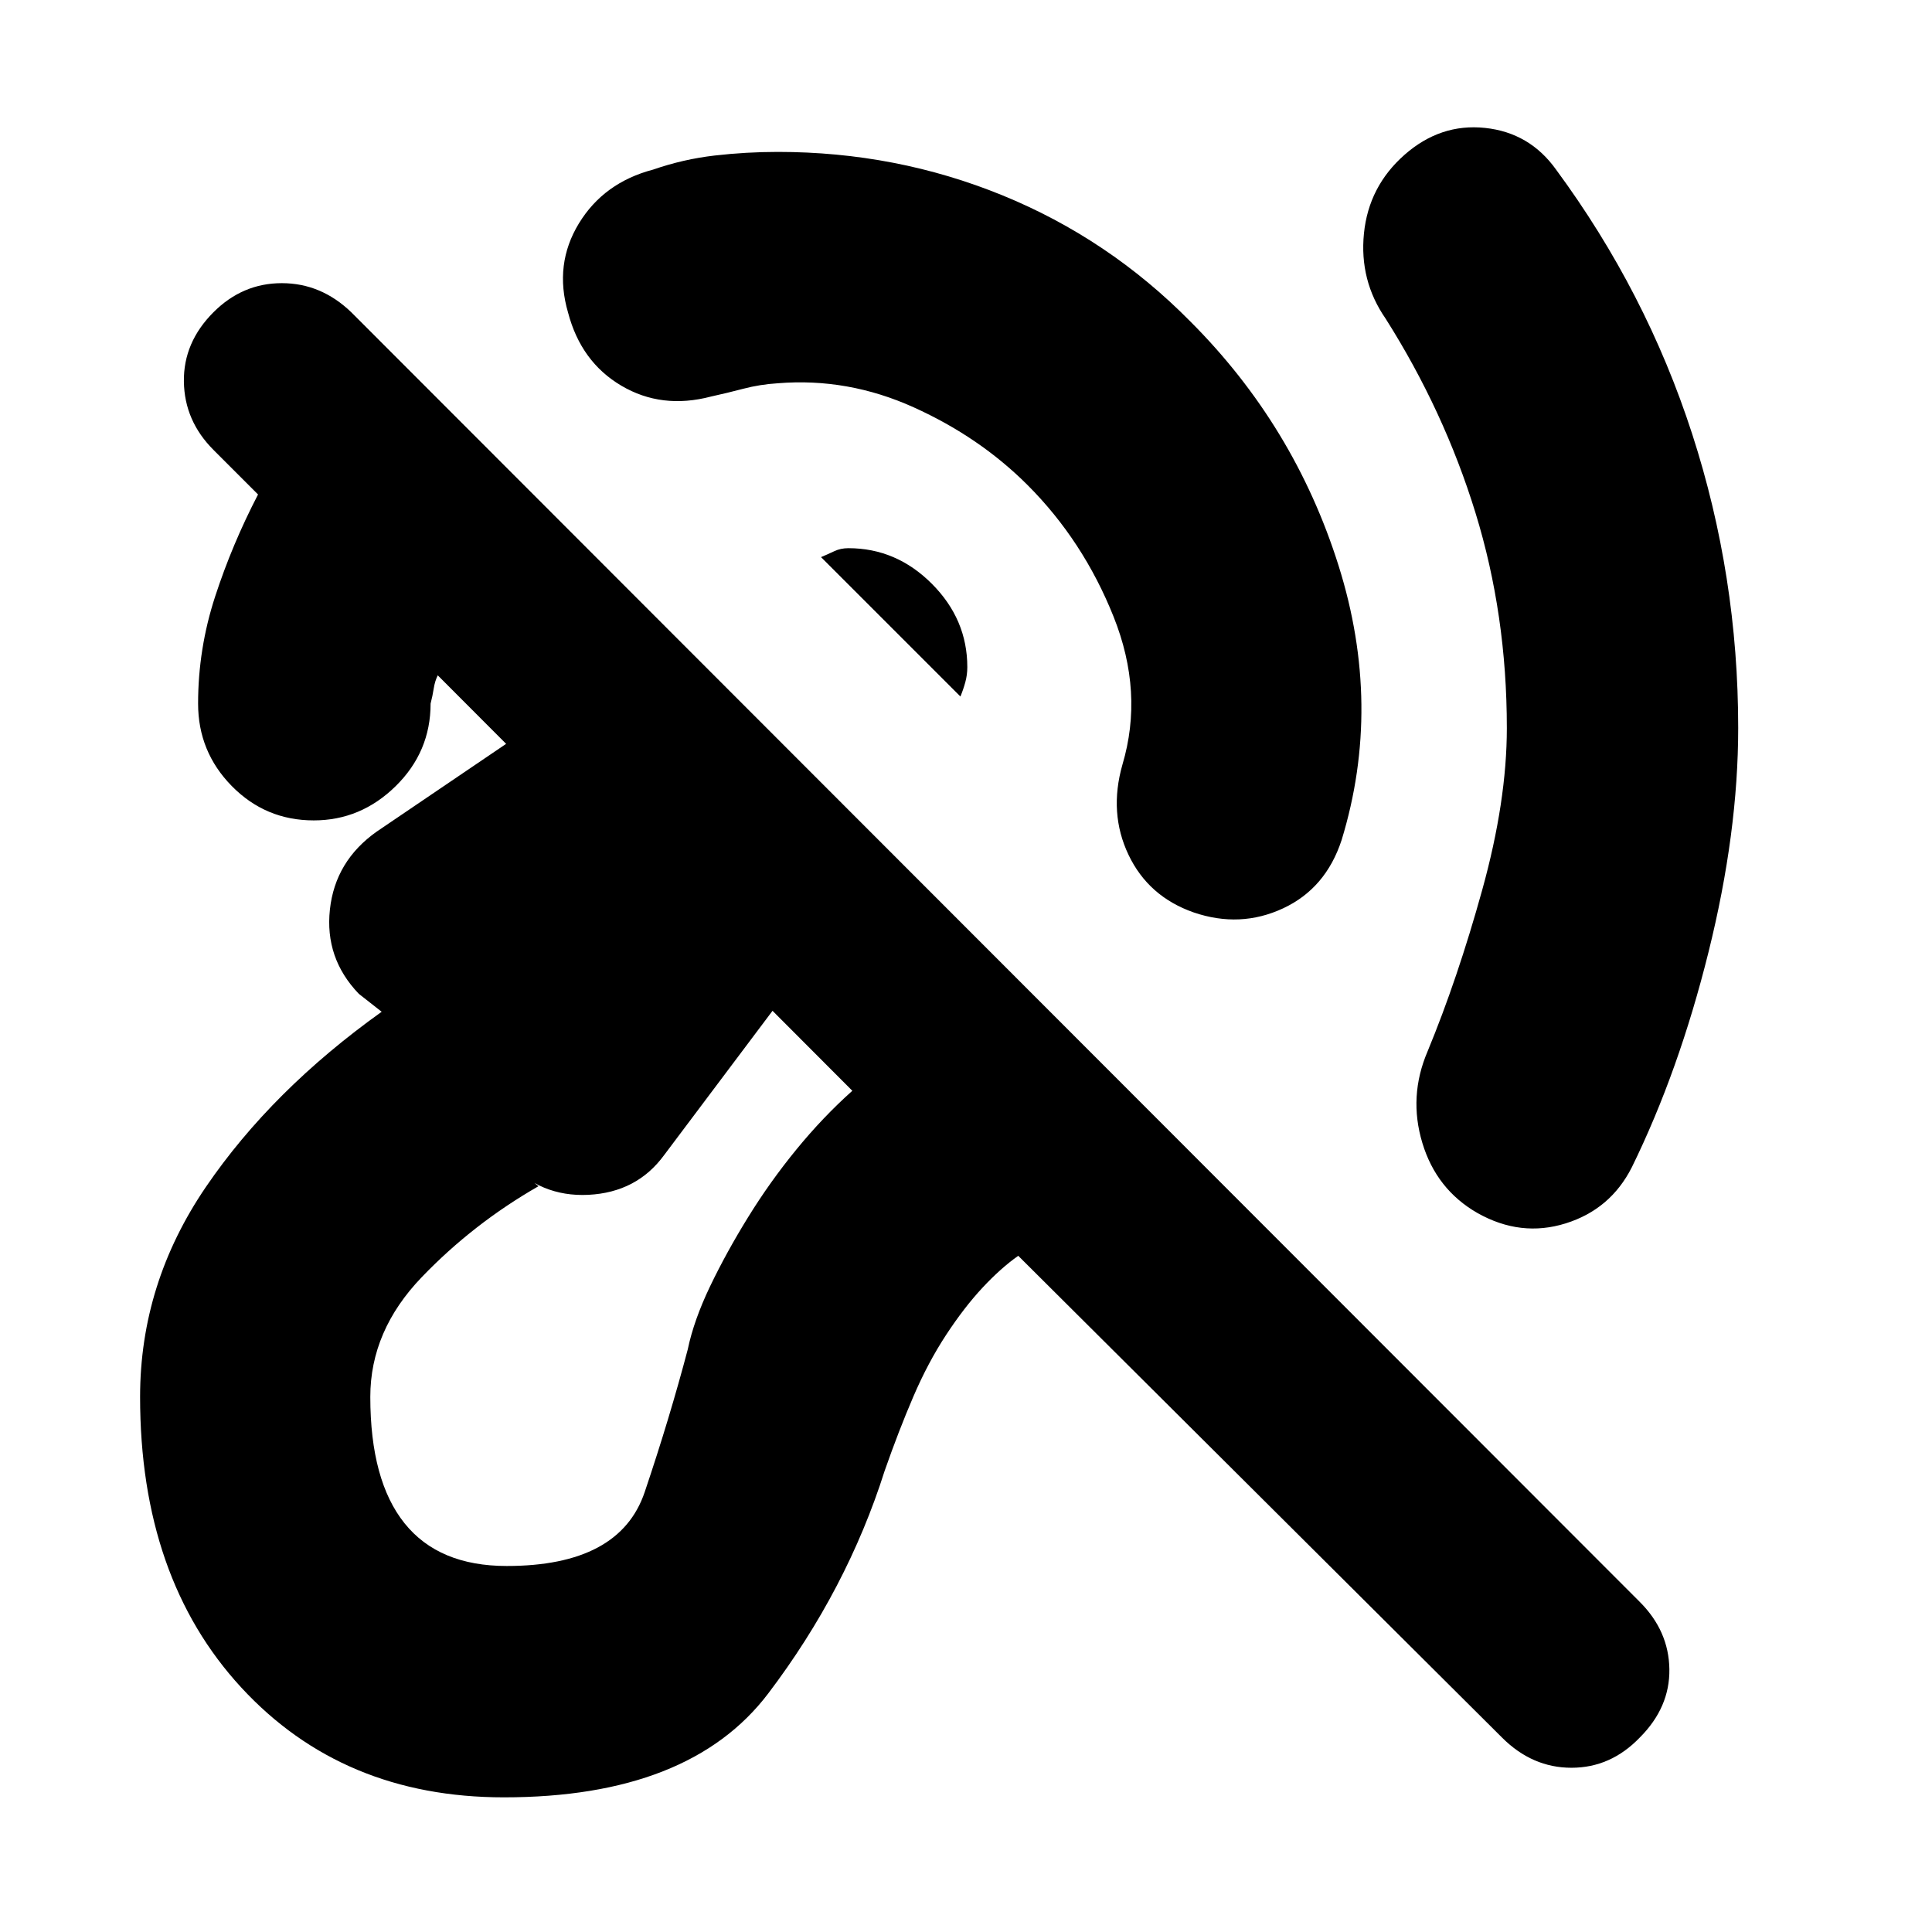<svg xmlns="http://www.w3.org/2000/svg" height="20" viewBox="0 -960 960 960" width="20"><path d="M386.52-769.56q-8.91.56-17.11 2.71-8.19 2.15-16.11 3.89-24.52 6.44-44.56-5.39-20.04-11.82-26.48-36.35-7-23.95 5.39-44.28 12.39-20.32 36.92-26.76 14.91-5.17 30.54-6.98 15.63-1.8 31.41-1.8 58.7 0 111.54 21.56 52.85 21.57 93.42 62.7 51.78 51.78 73.67 121.39t1.5 136.26q-7.87 24.09-29.13 33.98-21.26 9.89-44.35 2.02-22.52-7.87-32.41-28.63-9.89-20.76-3.02-44.85 10.65-35.82-4.42-73.52-15.06-37.69-42.71-65.35-23.87-23.87-56.61-38.65-32.74-14.78-67.48-11.95ZM748.74-598.3q0-56.31-15.59-106.9-15.58-50.58-44.63-96.45-13.13-18.96-10.78-42.35 2.35-23.39 20.17-39.09 17.83-15.69 40-13.35 22.18 2.35 35.31 20.74 44.74 60.7 67.61 131.33 22.87 70.63 22.87 146.07 0 52.04-14.74 111.34-14.74 59.31-38.09 106.92-10.56 20.95-32.89 27.93t-43.85-5.15q-20.39-11.7-27.37-34.81-6.98-23.1 2.59-45.5 14.91-36.04 27.15-80.21 12.24-44.18 12.24-80.52Zm-271.52-15.61-69.26-69.26q3.43-1.44 6.58-2.94 3.16-1.5 7.03-1.5 23.78 0 41.43 17.65 17.65 17.66 17.65 41.44 0 3.87-1 7.52-1 3.65-2.43 7.09Zm-226.87 547q-80.09 0-130.42-54.52-50.32-54.53-50.32-144.48 0-56.39 32.76-104.39t87.28-86.96l-11.35-8.91q-17-17.7-14.37-41.9 2.64-24.19 23.33-38.76l82.78-56.13q2.7-20.43 10.33-39.87 7.63-19.43 22.33-33.3l165.34 165.35q-13.43 12.69-31.43 21.61-18 8.91-37 10.47l-69.57 92.61q-13.56 18.57-37.63 19.79-24.06 1.21-40.63-16.92l15.79 12.65q-32.44 18.57-58 45.18Q184-298.78 184-265.91q0 41.61 17.02 62.82 17.02 21.22 50.76 21.22 56.18 0 68.57-36.74 12.39-36.74 21.39-70.87 3-14.43 11.06-31.28 8.07-16.85 18.92-34.41 10.84-17.57 23.98-33.63 13.13-16.07 27.82-29.2l-206-206.43q-1.43 2.86-2 6.52-.56 3.65-1.56 7.52 0 23.96-17.33 41t-40.72 17.04q-23.95 0-40.71-17.04-16.77-17.04-16.77-41 0-27.26 8.48-53.24t21.31-50.67l-22.13-22.13q-14.44-14.44-14.72-33.94-.28-19.5 14.72-34.5 14.43-14.43 33.93-14.43t34.5 14.43l640.26 640.83q14.44 14.43 14.72 33.43.28 19-14.72 34-14.43 15-33.93 15t-34.5-15L505.96-336q-8.7 6.13-17.76 15.85-9.07 9.72-18.07 23.43-9 13.72-16.28 30.65-7.28 16.94-14.28 36.94-18.7 58.96-57.83 110.59-39.13 51.63-131.39 51.63Z"/></svg>